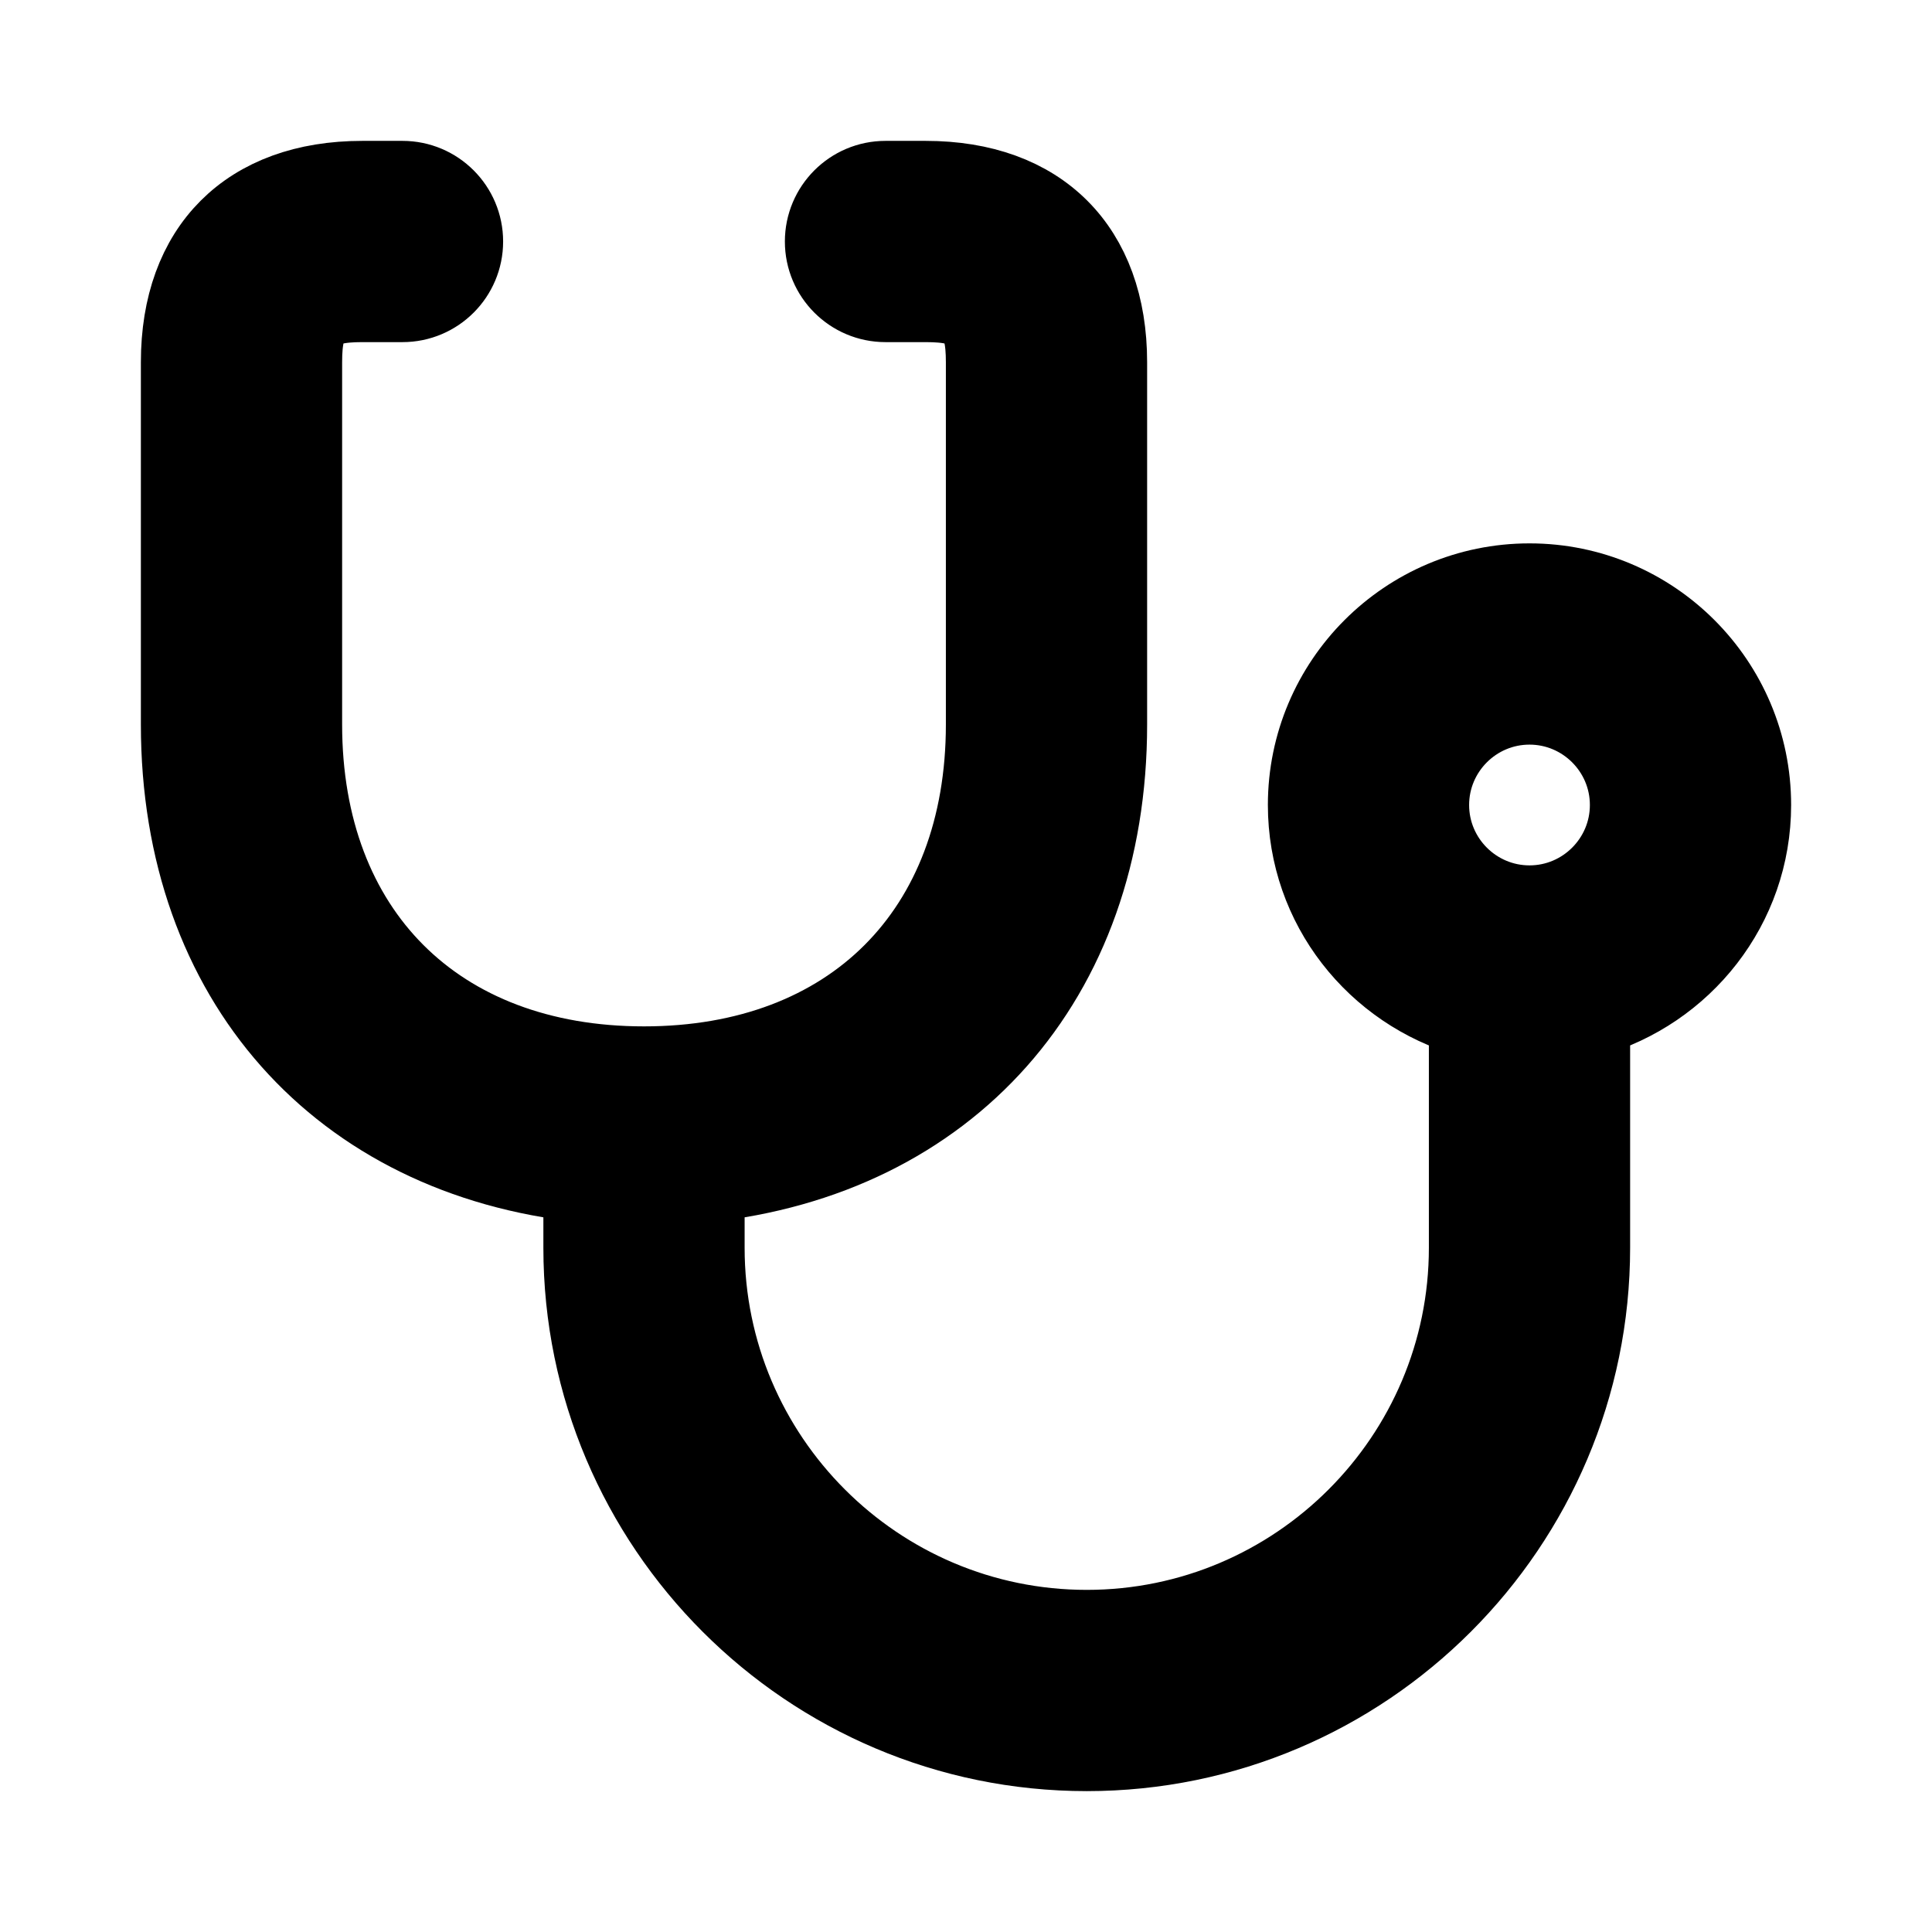 <svg viewBox="0 0 24 24" fill="currentColor" stroke="currentColor" xmlns="http://www.w3.org/2000/svg">
<path d="M21.75 10C21.75 8.483 20.517 7.25 19 7.25C17.483 7.25 16.25 8.483 16.25 10C16.25 11.255 17.099 12.304 18.25 12.633V15.5C18.25 18.119 16.119 20.25 13.5 20.25C10.881 20.25 8.75 18.119 8.75 15.5V14.686C11.764 14.368 13.75 12.179 13.75 9V4.5C13.75 3.091 12.909 2.25 11.5 2.25H11C10.586 2.25 10.25 2.586 10.25 3C10.25 3.414 10.586 3.75 11 3.75H11.5C12.089 3.75 12.25 3.911 12.25 4.5V9C12.25 11.582 10.582 13.25 8 13.25C5.418 13.25 3.75 11.582 3.75 9V4.5C3.75 3.911 3.911 3.75 4.5 3.75H5C5.414 3.75 5.75 3.414 5.75 3C5.75 2.586 5.414 2.25 5 2.25H4.5C3.091 2.25 2.25 3.091 2.25 4.5V9C2.25 12.178 4.236 14.368 7.25 14.686V15.5C7.25 18.946 10.054 21.75 13.5 21.75C16.946 21.75 19.75 18.946 19.75 15.5V12.633C20.901 12.304 21.75 11.255 21.75 10ZM19 11.25C18.311 11.25 17.75 10.689 17.75 10C17.75 9.311 18.311 8.75 19 8.75C19.689 8.75 20.25 9.311 20.25 10C20.25 10.689 19.689 11.25 19 11.25Z" />
</svg>
